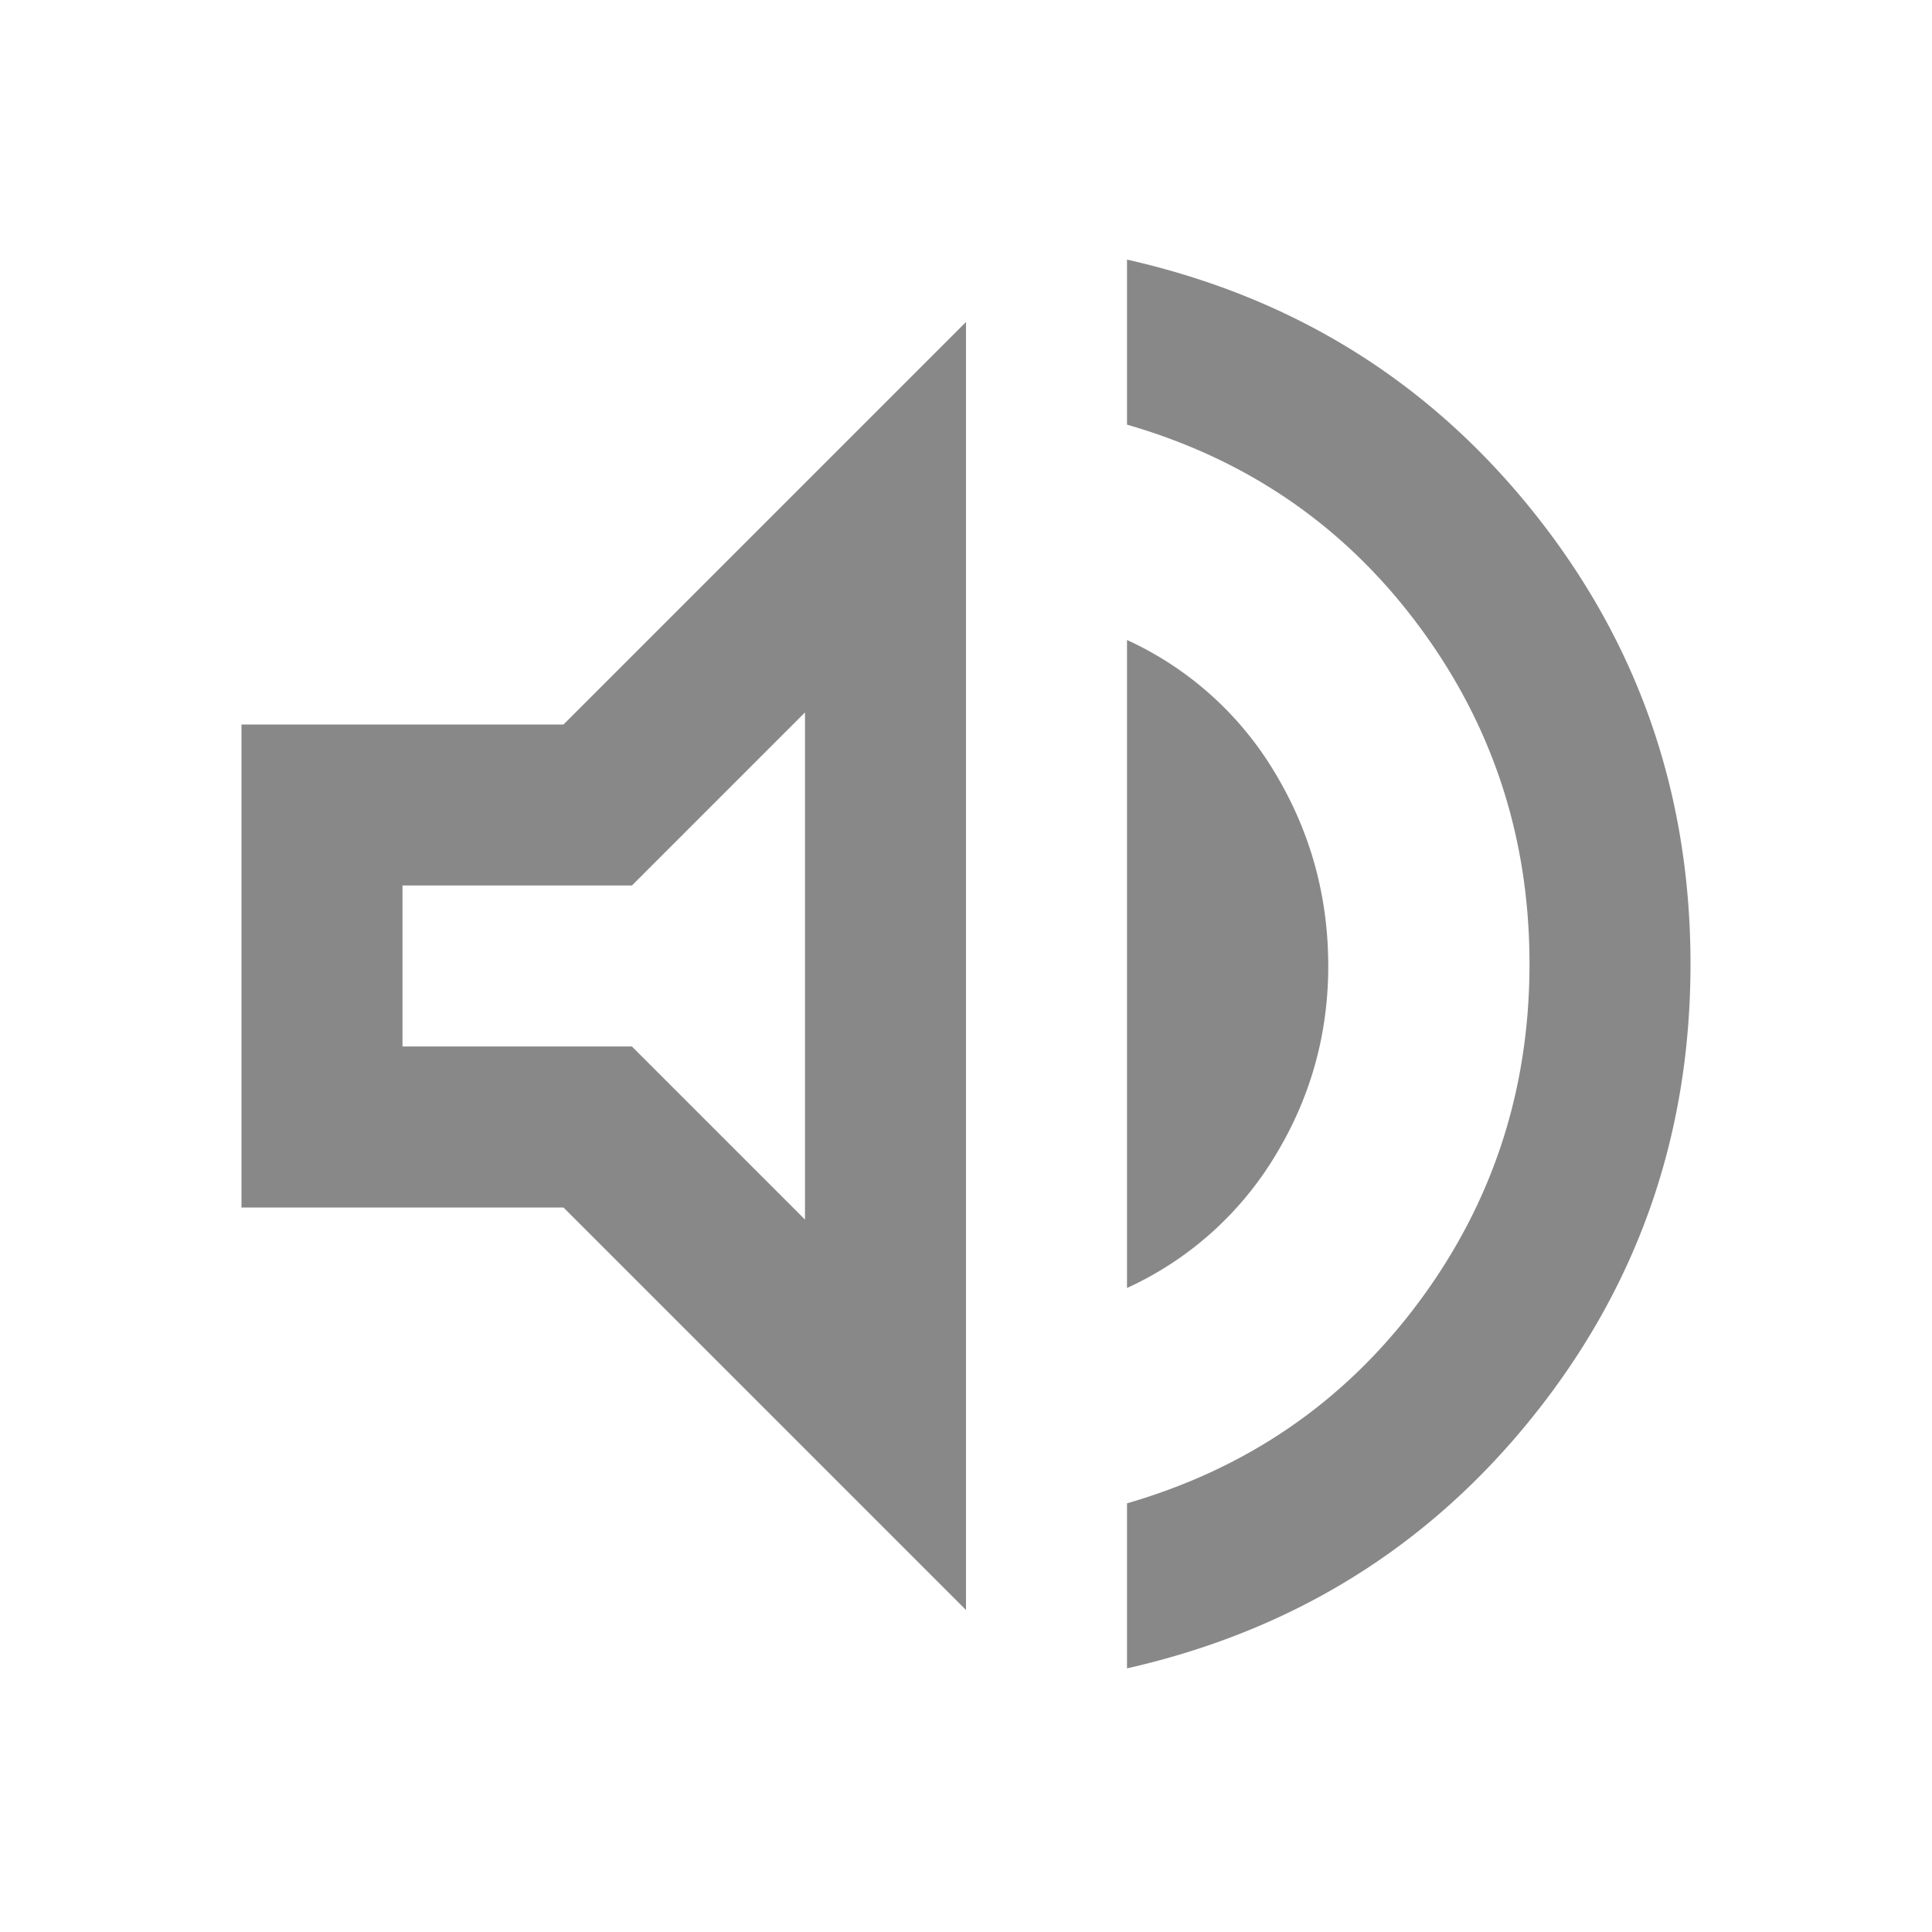 <svg width="24" height="24" fill="none" xmlns="http://www.w3.org/2000/svg"><path d="M14 20.725v-2.05c1.5-.434 2.708-1.267 3.625-2.5.917-1.234 1.375-2.634 1.375-4.2 0-1.567-.458-2.967-1.375-4.2C16.708 6.54 15.5 5.708 14 5.275v-2.05c2.067.466 3.75 1.512 5.05 3.137C20.35 7.987 21 9.858 21 11.975c0 2.116-.65 3.987-1.95 5.612-1.3 1.625-2.983 2.67-5.05 3.138ZM3 15V9h4l5-5v16l-5-5H3Zm11 1V7.95a4.151 4.151 0 0 1 1.838 1.65c.441.733.662 1.533.662 2.4 0 .85-.22 1.637-.662 2.362A4.174 4.174 0 0 1 14 16Zm-4-7.15L7.85 11H5v2h2.85L10 15.15v-6.3Z" fill="#888"/></svg>